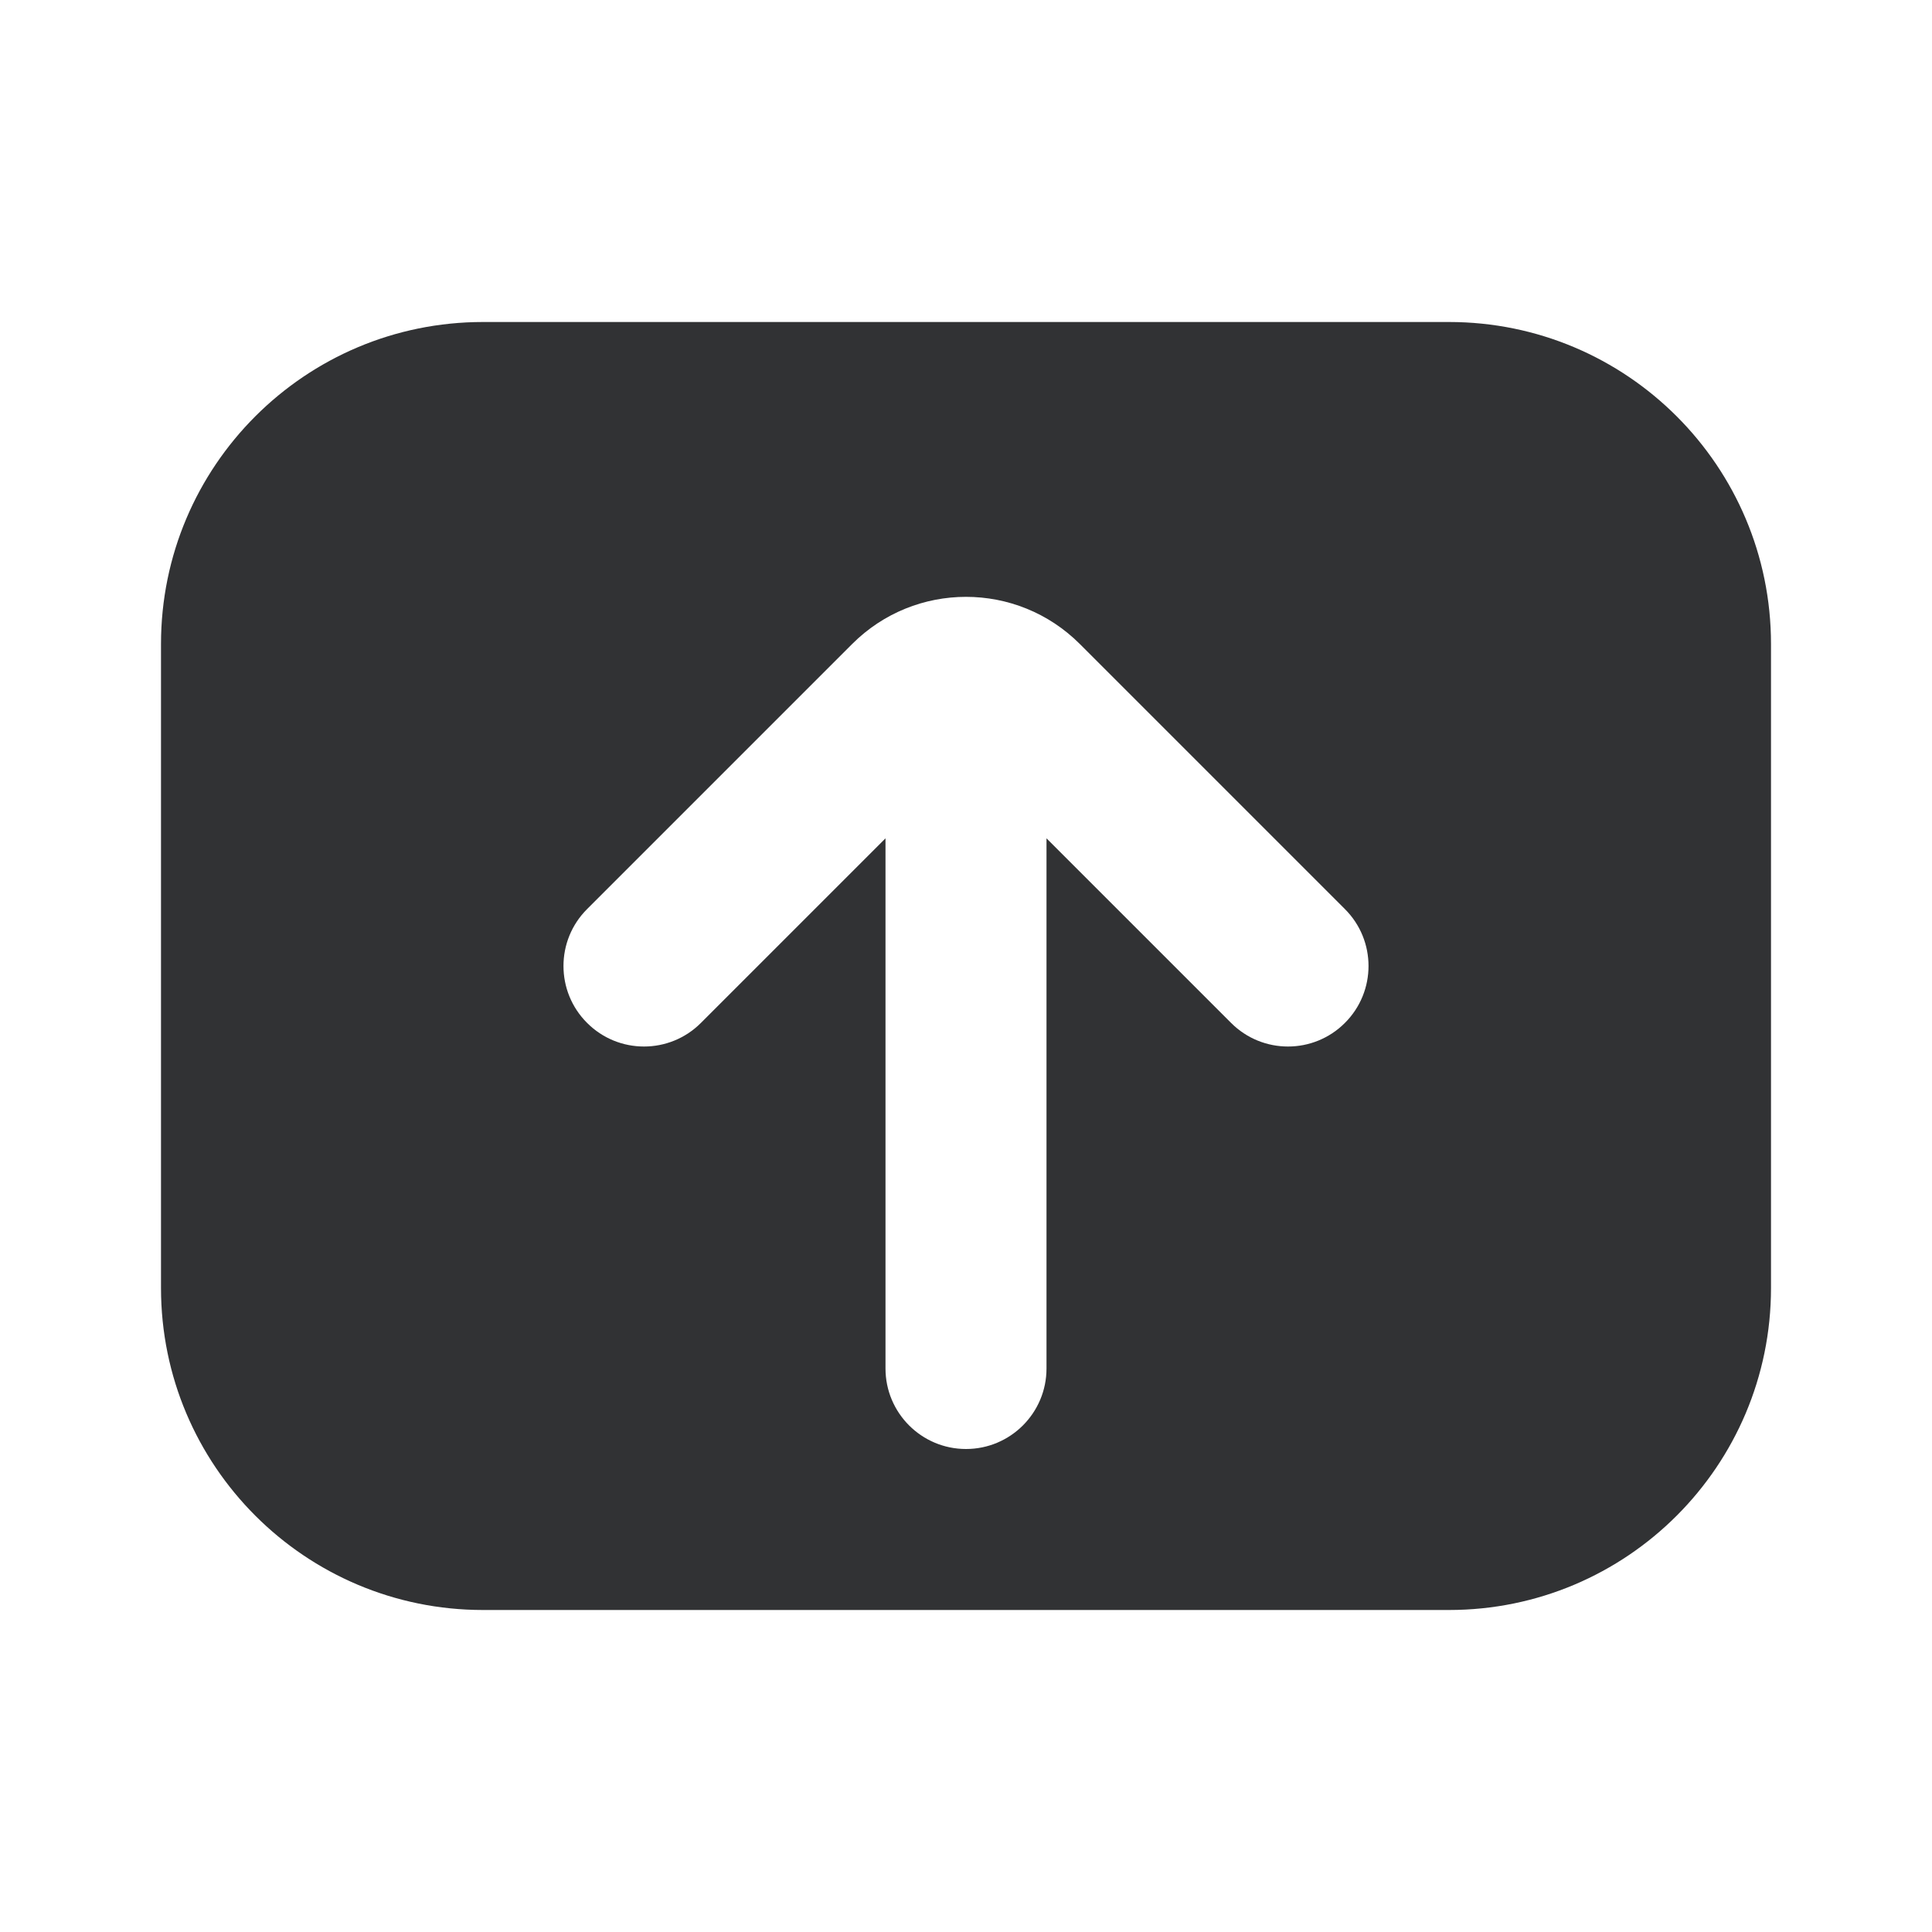 <svg width="24" height="24" viewBox="0 0 24 24" fill="none" xmlns="http://www.w3.org/2000/svg">
<path fill-rule="evenodd" clip-rule="evenodd" d="M6 4C3.791 4 2 5.791 2 8V16C2 18.209 3.791 20 6 20H18C20.209 20 22 18.209 22 16V8C22 5.791 20.209 4 18 4H6ZM7.293 12.707C6.902 12.317 6.902 11.683 7.293 11.293L10.586 8C11.367 7.219 12.633 7.219 13.414 8L16.707 11.293C17.098 11.683 17.098 12.317 16.707 12.707C16.317 13.098 15.683 13.098 15.293 12.707L13 10.414L13 17C13 17.552 12.552 18 12 18C11.448 18 11 17.552 11 17L11 10.414L8.707 12.707C8.317 13.098 7.683 13.098 7.293 12.707Z" fill="#313234"/>
</svg>
